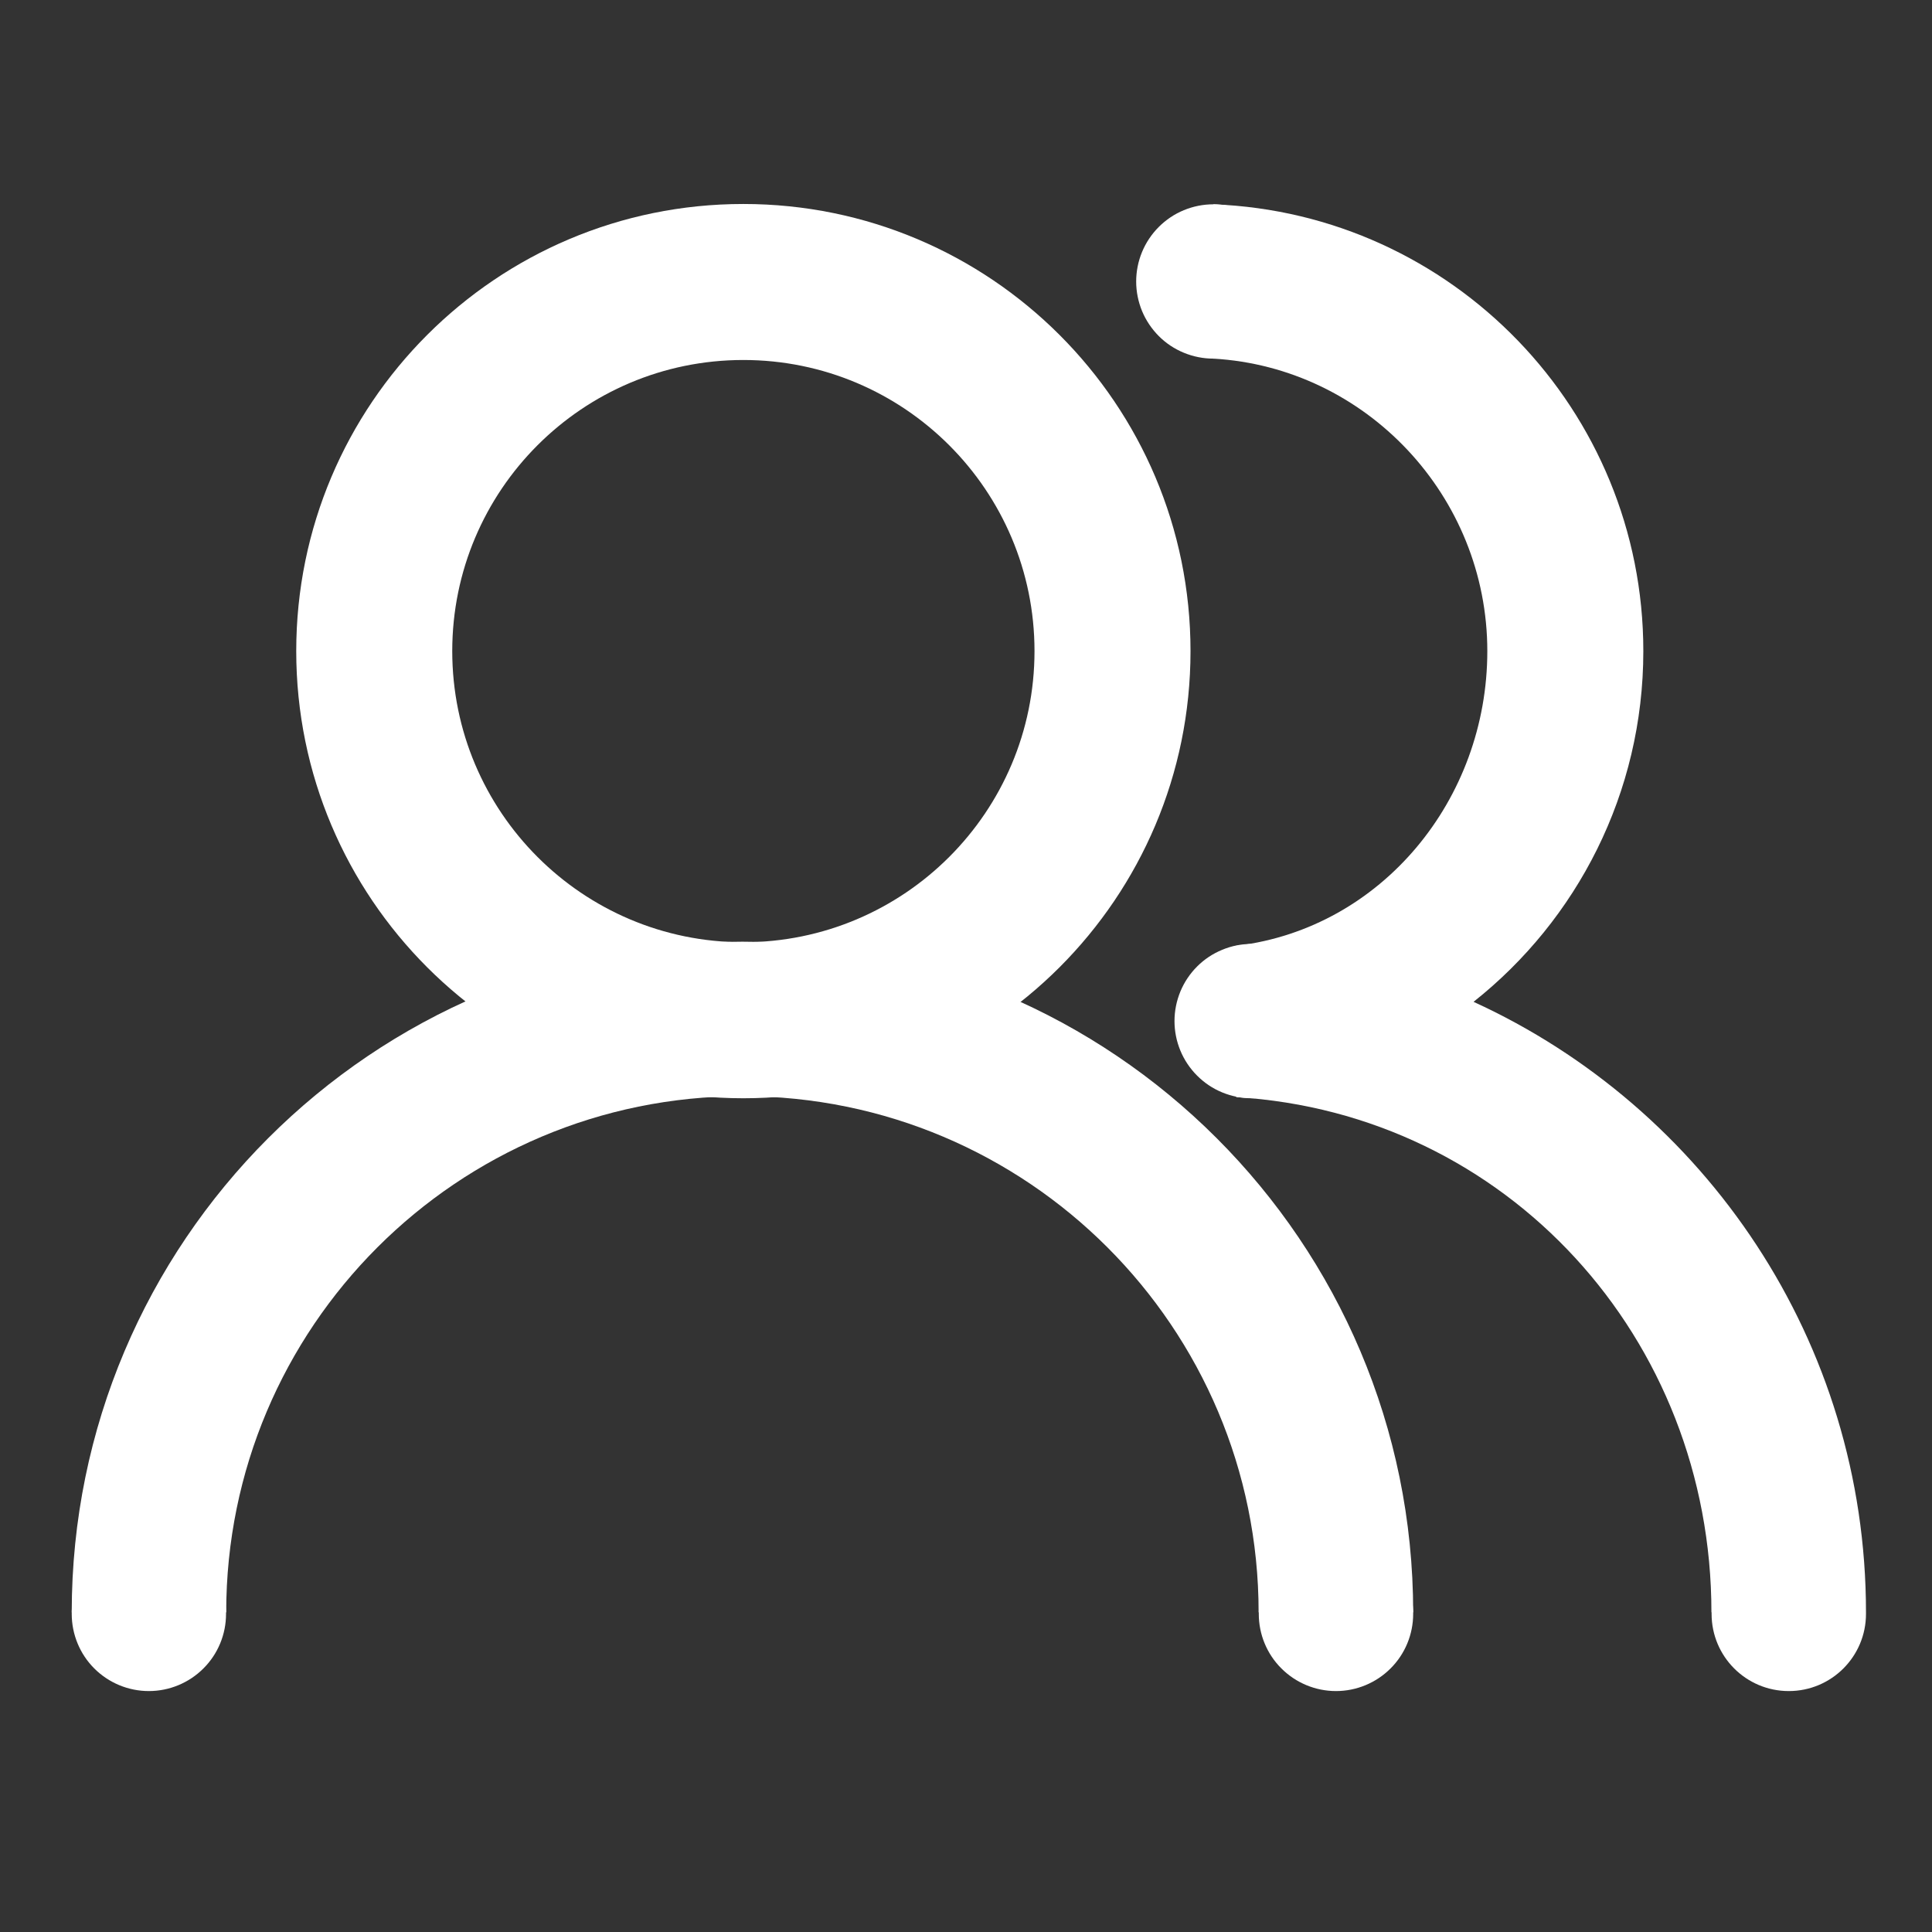 <svg width="24" height="24" viewBox="0 0 24 24" fill="none" xmlns="http://www.w3.org/2000/svg">
<rect x="0" y="0" width="24" height="24" fill="#333333" stroke="none"/>
<path d="M9.234 2.534C6.166 2.534 3.68 5.02 3.68 8.088C3.68 11.156 6.166 13.643 9.234 13.643C12.302 13.643 14.789 11.156 14.789 8.088C14.789 5.02 12.302 2.534 9.234 2.534ZM9.234 11.705C7.237 11.705 5.618 10.085 5.618 8.088C5.618 6.091 7.237 4.472 9.234 4.472C11.231 4.472 12.851 6.091 12.851 8.088C12.851 10.085 11.231 11.705 9.234 11.705Z" fill="white"/>
<path d="M9.223 13.617C12.764 13.617 15.635 16.488 15.635 20.03H17.555C17.555 15.429 13.823 11.698 9.223 11.698C4.622 11.698 0.891 15.429 0.891 20.03H2.81C2.81 16.488 5.681 13.617 9.223 13.617Z" fill="white"/>
<path d="M0.891 20.048C0.891 20.303 0.992 20.547 1.171 20.726C1.351 20.906 1.595 21.007 1.849 21.007C2.103 21.007 2.347 20.906 2.527 20.726C2.707 20.547 2.808 20.303 2.808 20.048C2.808 19.794 2.707 19.55 2.527 19.371C2.347 19.191 2.103 19.09 1.849 19.09C1.595 19.09 1.351 19.191 1.171 19.371C0.992 19.55 0.891 19.794 0.891 20.048Z" fill="white"/>
<path d="M15.637 20.048C15.637 20.303 15.738 20.547 15.918 20.726C16.098 20.906 16.342 21.007 16.596 21.007C16.85 21.007 17.094 20.906 17.274 20.726C17.454 20.547 17.555 20.303 17.555 20.048C17.555 19.794 17.454 19.55 17.274 19.371C17.094 19.191 16.85 19.09 16.596 19.09C16.342 19.09 16.098 19.191 15.918 19.371C15.738 19.55 15.637 19.794 15.637 20.048Z" fill="white"/>
<path d="M14.59 12.684C14.59 12.81 14.615 12.935 14.663 13.051C14.711 13.167 14.782 13.273 14.871 13.362C14.96 13.451 15.065 13.522 15.182 13.57C15.298 13.618 15.423 13.643 15.548 13.643C15.674 13.643 15.799 13.618 15.915 13.57C16.032 13.522 16.137 13.451 16.226 13.362C16.315 13.273 16.386 13.167 16.434 13.051C16.482 12.935 16.507 12.81 16.507 12.684C16.507 12.558 16.482 12.434 16.434 12.317C16.386 12.201 16.315 12.095 16.226 12.006C16.137 11.917 16.032 11.847 15.915 11.799C15.799 11.75 15.674 11.726 15.548 11.726C15.423 11.726 15.298 11.75 15.182 11.799C15.065 11.847 14.96 11.917 14.871 12.006C14.782 12.095 14.711 12.201 14.663 12.317C14.615 12.434 14.59 12.558 14.59 12.684Z" fill="white"/>
<path d="M14.114 3.497C14.114 3.623 14.139 3.747 14.187 3.864C14.235 3.98 14.306 4.085 14.395 4.175C14.484 4.264 14.589 4.334 14.706 4.382C14.822 4.43 14.947 4.455 15.073 4.455C15.198 4.455 15.323 4.43 15.439 4.382C15.556 4.334 15.661 4.264 15.75 4.175C15.839 4.085 15.91 3.98 15.958 3.864C16.006 3.747 16.031 3.623 16.031 3.497C16.031 3.371 16.006 3.246 15.958 3.13C15.91 3.014 15.839 2.908 15.75 2.819C15.661 2.73 15.556 2.659 15.439 2.611C15.323 2.563 15.198 2.538 15.073 2.538C14.947 2.538 14.822 2.563 14.706 2.611C14.589 2.659 14.484 2.73 14.395 2.819C14.306 2.908 14.235 3.014 14.187 3.13C14.139 3.246 14.114 3.371 14.114 3.497Z" fill="white"/>
<path d="M23.18 20.029C23.18 16.662 21.18 13.76 18.305 12.445C19.589 11.428 20.414 9.853 20.414 8.088C20.414 5.093 18.042 2.651 15.073 2.538V4.455C16.971 4.565 18.476 6.164 18.476 8.088C18.476 9.935 17.161 11.526 15.375 11.747C15.244 11.763 15.073 11.92 15.073 12.051V13.472C15.073 13.003 15.145 13.458 15.241 13.465L15.359 13.629C18.717 13.833 21.26 16.619 21.26 20.029H21.262V20.048C21.262 20.578 21.691 21.007 22.221 21.007C22.751 21.007 23.18 20.578 23.18 20.048V20.029Z" fill="white"/>
</svg>
